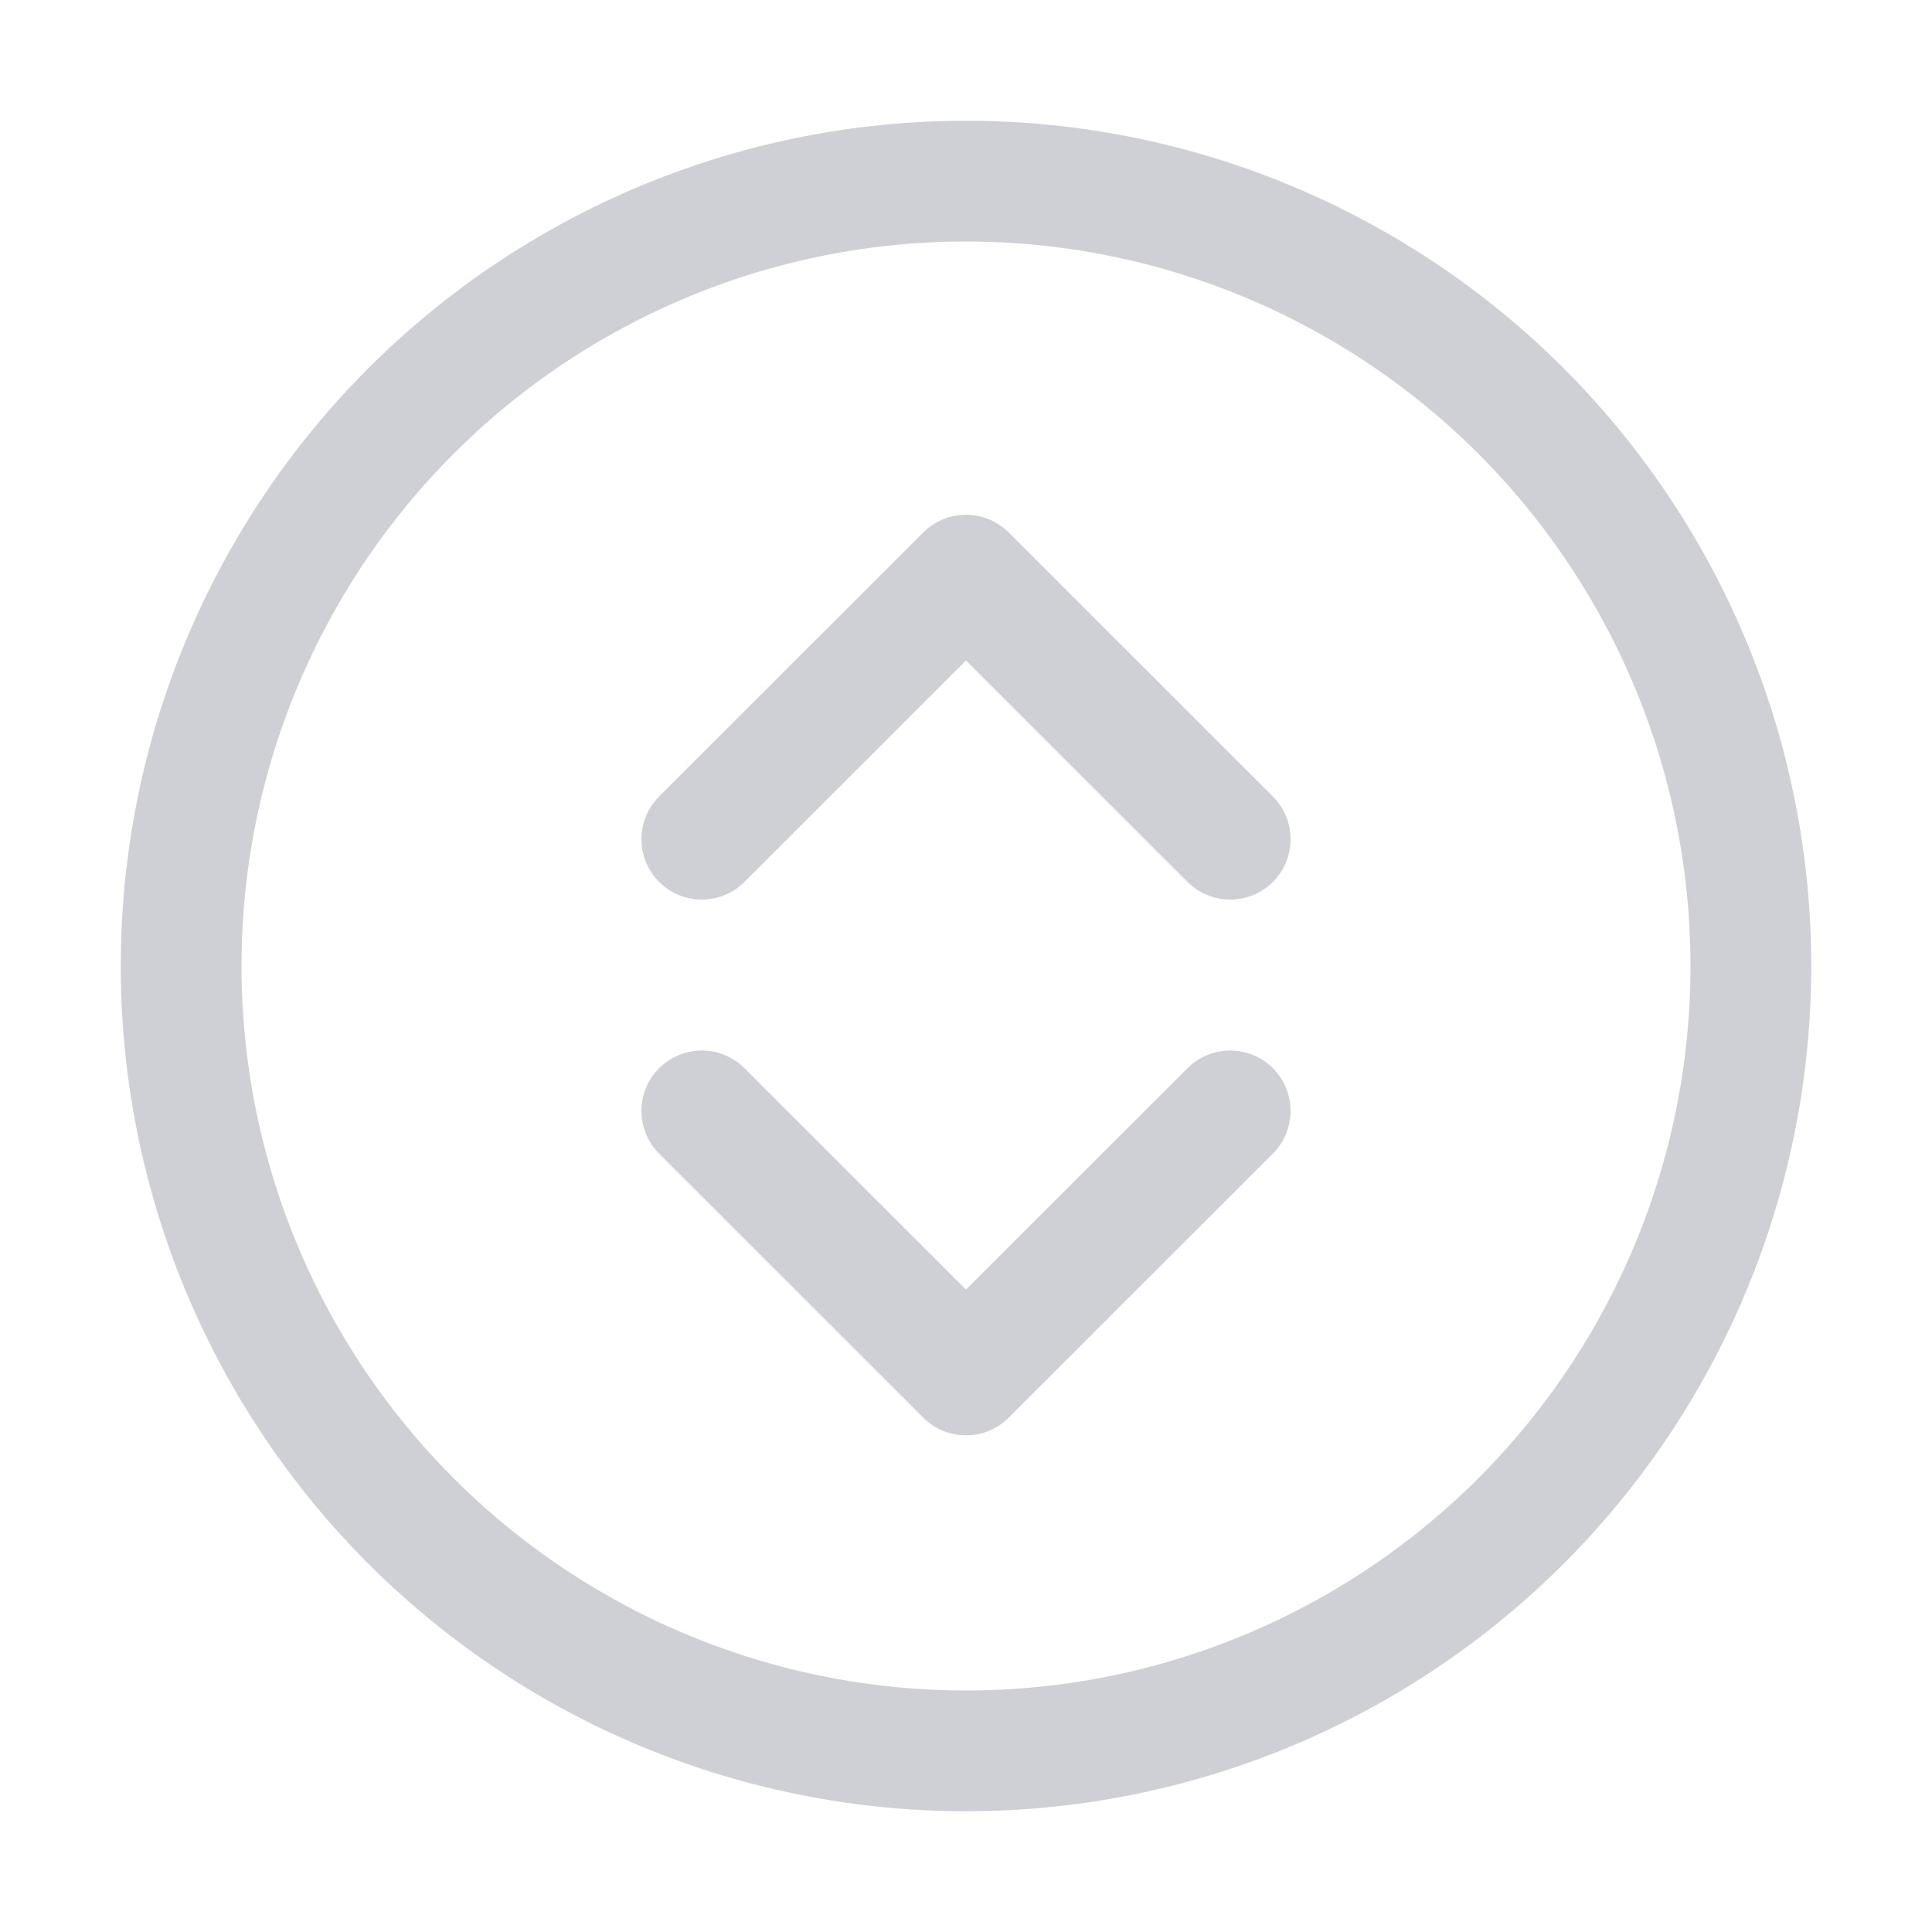 <svg width="16" height="16" viewBox="0 0 16 16" fill="none" xmlns="http://www.w3.org/2000/svg" xmlns:xlink="http://www.w3.org/1999/xlink">
	<desc>
			Created with Pixso.
	</desc>
	<defs>
		<clipPath id="clip24_16">
			<rect id="expandAll" width="10" height="10" transform="translate(3 3.2)" fill="white" fill-opacity="0"/>
		</clipPath>
		<clipPath id="clip24_14">
			<rect id="expandAll_dark" width="16" height="16" fill="white" fill-opacity="0"/>
		</clipPath>
	</defs>
	<g clip-path="url(#clip24_14)">
		<circle id="circle" cx="8" cy="8" r="6.5" stroke="#CED0D6" stroke-opacity="1" stroke-width="1"/>
		<g clip-path="url(#clip24_16)">
			<path id="path" d="M5.812 6.95L8 4.763L10.188 6.95" stroke="#CED0D6" stroke-opacity="1" stroke-width="1" stroke-linejoin="round" stroke-linecap="round"/>
			<path id="path" d="M5.812 9.2L8 11.387L10.188 9.2" stroke="#CED0D6" stroke-opacity="1" stroke-width="1" stroke-linejoin="round" stroke-linecap="round"/>
		</g>
	</g>
</svg>
